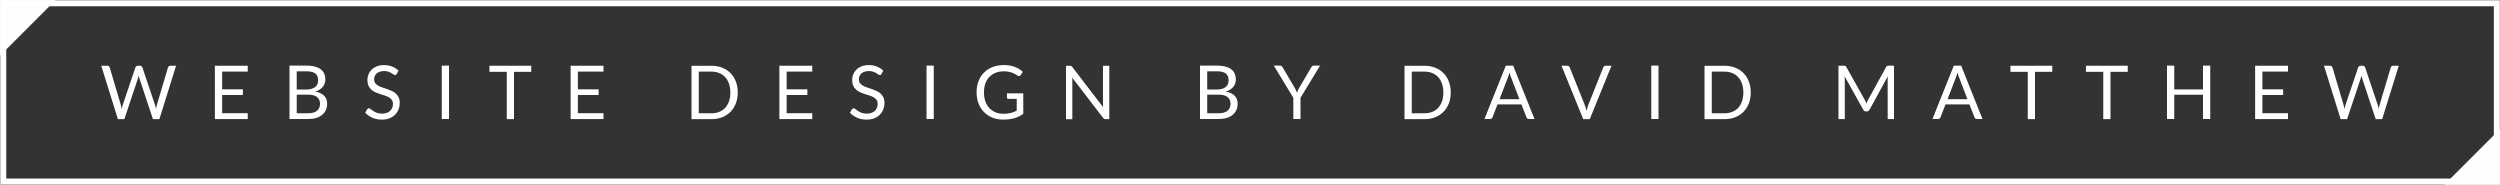 <?xml version="1.0" encoding="UTF-8"?>
<svg version="1.1" viewBox="0 0 100 7.388" xmlns="http://www.w3.org/2000/svg" xmlns:cc="http://creativecommons.org/ns#" xmlns:dc="http://purl.org/dc/elements/1.1/" xmlns:rdf="http://www.w3.org/1999/02/22-rdf-syntax-ns#">
	<rect x="0" y="0" width="100" height="7.388" fill="#333333" stroke="none"/>
	<g transform="translate(235.52 -186.67)">
		<g stroke="#fff">
			<path d="m-235.47 186.72h2.062l-2.062 2.062z" fill="#fff" fill-opacity=".996" stroke-width=".093"/>
			<path d="m-135.57 194.01h-2.062l2.062-2.062z" fill="#fff" fill-opacity=".996" stroke-width=".093"/>
			<rect x="-235.39" y="186.8" width="99.743" height="7.132" rx="0" ry="0" fill="none" stroke-width=".239"/>
		</g>
		<g fill="#fff">
			<path d="m-231.47 189.3h0.24q0.039 0 0.064 0.019 0.025 0.019 0.034 0.049l0.441 1.484q0.012 0.04 0.021 0.086 0.01 0.046 0.019 0.097 0.01-0.051 0.021-0.097 0.01-0.048 0.024-0.086l0.502-1.484q9e-3 -0.025 0.034-0.046 0.027-0.022 0.064-0.022h0.083q0.039 0 0.063 0.019 0.025 0.019 0.036 0.049l0.499 1.484q0.027 0.077 0.048 0.177 9e-3 -0.049 0.016-0.094 7e-3 -0.045 0.019-0.083l0.442-1.484q7e-3 -0.027 0.033-0.048 0.027-0.021 0.064-0.021h0.225l-0.666 2.135h-0.259l-0.541-1.628q-0.016-0.046-0.03-0.107-7e-3 0.03-0.015 0.058-6e-3 0.027-0.013 0.049l-0.544 1.628h-0.259z"/>
			<path d="m-225.61 189.3v0.235h-1.025v0.709h0.83v0.226h-0.83v0.728h1.025v0.235h-1.315v-2.135z"/>
			<path d="m-223.94 191.43v-2.135h0.681q0.197 0 0.338 0.039 0.143 0.039 0.234 0.11 0.092 0.071 0.136 0.176 0.045 0.103 0.045 0.232 0 0.079-0.025 0.152-0.024 0.073-0.074 0.136-0.049 0.063-0.125 0.112-0.074 0.049-0.176 0.08 0.234 0.046 0.353 0.168 0.119 0.122 0.119 0.322 0 0.136-0.051 0.247-0.049 0.112-0.146 0.192-0.095 0.08-0.235 0.125-0.139 0.043-0.317 0.043zm0.289-0.973v0.743h0.462q0.124 0 0.212-0.028 0.089-0.028 0.146-0.079 0.058-0.052 0.085-0.122 0.027-0.071 0.027-0.156 0-0.165-0.118-0.261-0.116-0.097-0.353-0.097zm0-0.206h0.381q0.122 0 0.212-0.027 0.089-0.027 0.147-0.074 0.06-0.048 0.088-0.115 0.028-0.069 0.028-0.149 0-0.188-0.113-0.276-0.113-0.088-0.352-0.088h-0.392z"/>
			<path d="m-219.65 189.63q-0.013 0.022-0.028 0.034-0.015 0.01-0.039 0.01-0.025 0-0.06-0.025-0.033-0.025-0.085-0.055-0.051-0.031-0.124-0.057-0.071-0.025-0.174-0.025-0.097 0-0.171 0.027-0.074 0.025-0.125 0.07-0.049 0.045-0.074 0.106-0.025 0.06-0.025 0.13 0 0.089 0.043 0.149 0.045 0.058 0.116 0.1 0.073 0.042 0.164 0.073 0.092 0.03 0.188 0.063 0.097 0.033 0.188 0.074 0.092 0.04 0.164 0.103 0.073 0.063 0.116 0.153 0.045 0.091 0.045 0.223 0 0.14-0.048 0.264-0.048 0.122-0.14 0.213-0.091 0.091-0.225 0.143-0.133 0.052-0.302 0.052-0.207 0-0.378-0.074-0.17-0.076-0.29-0.204l0.083-0.137q0.012-0.016 0.028-0.027 0.018-0.012 0.039-0.012 0.031 0 0.071 0.034 0.04 0.033 0.1 0.073 0.061 0.04 0.146 0.074 0.086 0.033 0.21 0.033 0.103 0 0.183-0.028 0.08-0.028 0.136-0.079 0.057-0.052 0.086-0.124 0.03-0.071 0.03-0.159 0-0.097-0.045-0.158-0.043-0.063-0.115-0.104-0.071-0.042-0.164-0.07-0.091-0.03-0.188-0.06-0.095-0.031-0.188-0.071-0.091-0.04-0.162-0.104-0.071-0.064-0.116-0.159-0.043-0.097-0.043-0.238 0-0.113 0.043-0.219 0.045-0.106 0.128-0.188 0.083-0.082 0.206-0.131 0.124-0.049 0.283-0.049 0.179 0 0.326 0.057 0.147 0.057 0.258 0.164z"/>
			<path d="m-217.56 191.43h-0.289v-2.135h0.289z"/>
			<path d="m-214.27 189.3v0.243h-0.69v1.892h-0.289v-1.892h-0.693v-0.243z"/>
			<path d="m-211.38 189.3v0.235h-1.025v0.709h0.83v0.226h-0.83v0.728h1.025v0.235h-1.315v-2.135z"/>
			<path d="m-206.01 190.37q0 0.24-0.076 0.436t-0.214 0.337q-0.139 0.14-0.332 0.217-0.194 0.076-0.429 0.076h-0.798v-2.135h0.798q0.235 0 0.429 0.077 0.194 0.076 0.332 0.217 0.139 0.14 0.214 0.337 0.076 0.197 0.076 0.436zm-0.296 0q0-0.197-0.054-0.352-0.054-0.155-0.152-0.262-0.098-0.107-0.238-0.164-0.14-0.057-0.311-0.057h-0.508v1.667h0.508q0.171 0 0.311-0.057 0.14-0.057 0.238-0.162 0.098-0.107 0.152-0.262 0.054-0.155 0.054-0.352z"/>
			<path d="m-203.03 189.3v0.235h-1.025v0.709h0.83v0.226h-0.83v0.728h1.025v0.235h-1.315v-2.135z"/>
			<path d="m-200.26 189.63q-0.013 0.022-0.028 0.034-0.015 0.01-0.039 0.01-0.025 0-0.06-0.025-0.033-0.025-0.085-0.055-0.051-0.031-0.124-0.057-0.071-0.025-0.174-0.025-0.097 0-0.171 0.027-0.074 0.025-0.125 0.07-0.049 0.045-0.074 0.106-0.025 0.06-0.025 0.13 0 0.089 0.043 0.149 0.045 0.058 0.116 0.1 0.073 0.042 0.164 0.073 0.092 0.03 0.188 0.063 0.097 0.033 0.188 0.074 0.092 0.04 0.164 0.103 0.073 0.063 0.116 0.153 0.045 0.091 0.045 0.223 0 0.14-0.048 0.264-0.048 0.122-0.14 0.213-0.091 0.091-0.225 0.143-0.133 0.052-0.302 0.052-0.207 0-0.378-0.074-0.17-0.076-0.29-0.204l0.083-0.137q0.012-0.016 0.028-0.027 0.018-0.012 0.039-0.012 0.031 0 0.071 0.034 0.04 0.033 0.1 0.073 0.061 0.04 0.146 0.074 0.086 0.033 0.21 0.033 0.103 0 0.183-0.028 0.08-0.028 0.136-0.079 0.057-0.052 0.086-0.124 0.03-0.071 0.03-0.159 0-0.097-0.045-0.158-0.043-0.063-0.115-0.104-0.071-0.042-0.164-0.07-0.091-0.03-0.188-0.06-0.095-0.031-0.188-0.071-0.091-0.04-0.162-0.104-0.071-0.064-0.116-0.159-0.043-0.097-0.043-0.238 0-0.113 0.043-0.219 0.045-0.106 0.128-0.188 0.083-0.082 0.206-0.131 0.124-0.049 0.283-0.049 0.179 0 0.326 0.057 0.147 0.057 0.258 0.164z"/>
			<path d="m-198.17 191.43h-0.289v-2.135h0.289z"/>
			<path d="m-195.38 191.22q0.086 0 0.158-7e-3 0.073-9e-3 0.137-0.025 0.064-0.016 0.121-0.039 0.057-0.024 0.113-0.054v-0.471h-0.331q-0.028 0-0.046-0.016-0.016-0.016-0.016-0.04v-0.164h0.655v0.819q-0.08 0.058-0.168 0.101-0.086 0.043-0.186 0.073-0.098 0.028-0.212 0.042-0.113 0.015-0.246 0.015-0.232 0-0.426-0.079-0.194-0.08-0.334-0.223-0.14-0.144-0.219-0.346-0.077-0.201-0.077-0.442 0-0.244 0.076-0.445 0.077-0.201 0.219-0.344 0.143-0.144 0.344-0.223 0.203-0.079 0.453-0.079 0.127 0 0.235 0.019 0.109 0.018 0.201 0.054 0.094 0.034 0.173 0.085 0.079 0.049 0.147 0.112l-0.082 0.131q-0.025 0.04-0.066 0.04-0.024 0-0.052-0.016-0.037-0.021-0.083-0.051t-0.113-0.057q-0.066-0.028-0.156-0.048-0.089-0.019-0.213-0.019-0.18 0-0.326 0.06-0.146 0.058-0.249 0.168-0.103 0.109-0.158 0.265-0.055 0.155-0.055 0.349 0 0.203 0.057 0.362 0.058 0.158 0.162 0.268 0.104 0.11 0.247 0.168 0.143 0.058 0.316 0.058z"/>
			<path d="m-192.73 189.3q0.039 0 0.057 0.01 0.019 9e-3 0.043 0.039l1.236 1.609q-4e-3 -0.039-6e-3 -0.074-1e-3 -0.037-1e-3 -0.071v-1.512h0.253v2.135h-0.146q-0.034 0-0.058-0.012-0.022-0.012-0.045-0.04l-1.235-1.607q3e-3 0.037 4e-3 0.073 1e-3 0.036 1e-3 0.066v1.521h-0.253v-2.135h0.149z"/>
			<path d="m-187.52 191.43v-2.135h0.681q0.197 0 0.338 0.039 0.143 0.039 0.234 0.11 0.092 0.071 0.136 0.176 0.045 0.103 0.045 0.232 0 0.079-0.025 0.152-0.024 0.073-0.074 0.136-0.049 0.063-0.125 0.112-0.074 0.049-0.176 0.08 0.234 0.046 0.353 0.168 0.119 0.122 0.119 0.322 0 0.136-0.051 0.247-0.049 0.112-0.146 0.192-0.095 0.08-0.235 0.125-0.139 0.043-0.317 0.043zm0.289-0.973v0.743h0.462q0.124 0 0.212-0.028 0.089-0.028 0.146-0.079 0.058-0.052 0.085-0.122 0.027-0.071 0.027-0.156 0-0.165-0.118-0.261-0.116-0.097-0.353-0.097zm0-0.206h0.381q0.122 0 0.212-0.027 0.089-0.027 0.147-0.074 0.06-0.048 0.088-0.115 0.028-0.069 0.028-0.149 0-0.188-0.113-0.276-0.113-0.088-0.352-0.088h-0.392z"/>
			<path d="m-183.5 190.58v0.849h-0.287v-0.849l-0.782-1.286h0.253q0.039 0 0.061 0.019 0.022 0.019 0.039 0.048l0.489 0.83q0.03 0.052 0.049 0.098 0.021 0.046 0.037 0.091 0.016-0.046 0.036-0.092 0.019-0.046 0.049-0.097l0.487-0.83q0.013-0.024 0.036-0.045 0.024-0.022 0.061-0.022h0.256z"/>
			<path d="m-177.49 190.37q0 0.24-0.076 0.436t-0.214 0.337q-0.139 0.14-0.332 0.217-0.194 0.076-0.429 0.076h-0.798v-2.135h0.798q0.235 0 0.429 0.077 0.194 0.076 0.332 0.217 0.139 0.14 0.214 0.337 0.076 0.197 0.076 0.436zm-0.296 0q0-0.197-0.054-0.352-0.054-0.155-0.152-0.262-0.098-0.107-0.238-0.164-0.14-0.057-0.311-0.057h-0.508v1.667h0.508q0.171 0 0.311-0.057t0.238-0.162q0.098-0.107 0.152-0.262 0.054-0.155 0.054-0.352z"/>
			<path d="m-174.14 191.43h-0.223q-0.039 0-0.063-0.019-0.024-0.019-0.036-0.049l-0.2-0.515h-0.958l-0.2 0.515q-0.01 0.027-0.036 0.048-0.025 0.021-0.063 0.021h-0.223l0.854-2.135h0.293zm-1.399-0.792h0.797l-0.335-0.868q-0.033-0.08-0.064-0.201-0.016 0.061-0.033 0.113-0.015 0.051-0.03 0.089z"/>
			<path d="m-173.06 189.3h0.231q0.039 0 0.063 0.019 0.024 0.019 0.036 0.049l0.603 1.506q0.021 0.051 0.037 0.11 0.018 0.06 0.034 0.124 0.013-0.064 0.028-0.124 0.016-0.06 0.037-0.11l0.6-1.506q0.01-0.025 0.036-0.046 0.025-0.022 0.063-0.022h0.232l-0.87 2.135h-0.261z"/>
			<path d="m-169.18 191.43h-0.289v-2.135h0.289z"/>
			<path d="m-165.49 190.37q0 0.24-0.076 0.436t-0.214 0.337q-0.139 0.14-0.332 0.217-0.194 0.076-0.429 0.076h-0.798v-2.135h0.798q0.235 0 0.429 0.077 0.194 0.076 0.332 0.217 0.139 0.14 0.214 0.337 0.076 0.197 0.076 0.436zm-0.296 0q0-0.197-0.054-0.352-0.054-0.155-0.152-0.262-0.098-0.107-0.238-0.164-0.14-0.057-0.311-0.057h-0.508v1.667h0.508q0.171 0 0.311-0.057t0.238-0.162q0.098-0.107 0.152-0.262 0.054-0.155 0.054-0.352z"/>
			<path d="m-160.93 190.66q0.021 0.036 0.036 0.076 0.016 0.039 0.031 0.079 0.015-0.042 0.031-0.079 0.016-0.039 0.037-0.077l0.722-1.312q0.019-0.034 0.04-0.042 0.021-7e-3 0.06-7e-3h0.213v2.135h-0.253v-1.569q0-0.031 1e-3 -0.067t4e-3 -0.073l-0.731 1.335q-0.037 0.067-0.104 0.067h-0.042q-0.067 0-0.104-0.067l-0.748-1.339q4e-3 0.039 6e-3 0.076 3e-3 0.037 3e-3 0.069v1.569h-0.253v-2.135h0.213q0.039 0 0.06 7e-3t0.04 0.042l0.737 1.314z"/>
			<path d="m-156.22 191.43h-0.223q-0.039 0-0.063-0.019-0.024-0.019-0.036-0.049l-0.2-0.515h-0.958l-0.2 0.515q-0.01 0.027-0.036 0.048-0.025 0.021-0.063 0.021h-0.223l0.854-2.135h0.293zm-1.399-0.792h0.797l-0.335-0.868q-0.033-0.08-0.064-0.201-0.016 0.061-0.033 0.113-0.015 0.051-0.03 0.089z"/>
			<path d="m-153.43 189.3v0.243h-0.69v1.892h-0.289v-1.892h-0.693v-0.243z"/>
			<path d="m-150.41 189.3v0.243h-0.69v1.892h-0.289v-1.892h-0.693v-0.243z"/>
			<path d="m-147.11 191.43h-0.29v-0.971h-1.15v0.971h-0.29v-2.135h0.29v0.952h1.15v-0.952h0.29z"/>
			<path d="m-144 189.3v0.235h-1.025v0.709h0.83v0.226h-0.83v0.728h1.025v0.235h-1.315v-2.135z"/>
			<path d="m-142.56 189.3h0.24q0.039 0 0.064 0.019 0.025 0.019 0.034 0.049l0.441 1.484q0.012 0.04 0.021 0.086 0.01 0.046 0.019 0.097 0.01-0.051 0.021-0.097 0.01-0.048 0.024-0.086l0.502-1.484q9e-3 -0.025 0.034-0.046 0.027-0.022 0.064-0.022h0.083q0.039 0 0.063 0.019 0.025 0.019 0.036 0.049l0.499 1.484q0.027 0.077 0.048 0.177 9e-3 -0.049 0.016-0.094 7e-3 -0.045 0.019-0.083l0.442-1.484q7e-3 -0.027 0.033-0.048 0.027-0.021 0.064-0.021h0.225l-0.666 2.135h-0.259l-0.541-1.628q-0.016-0.046-0.03-0.107-7e-3 0.03-0.015 0.058-6e-3 0.027-0.013 0.049l-0.544 1.628h-0.259z"/>
		</g>
	</g>
</svg>

